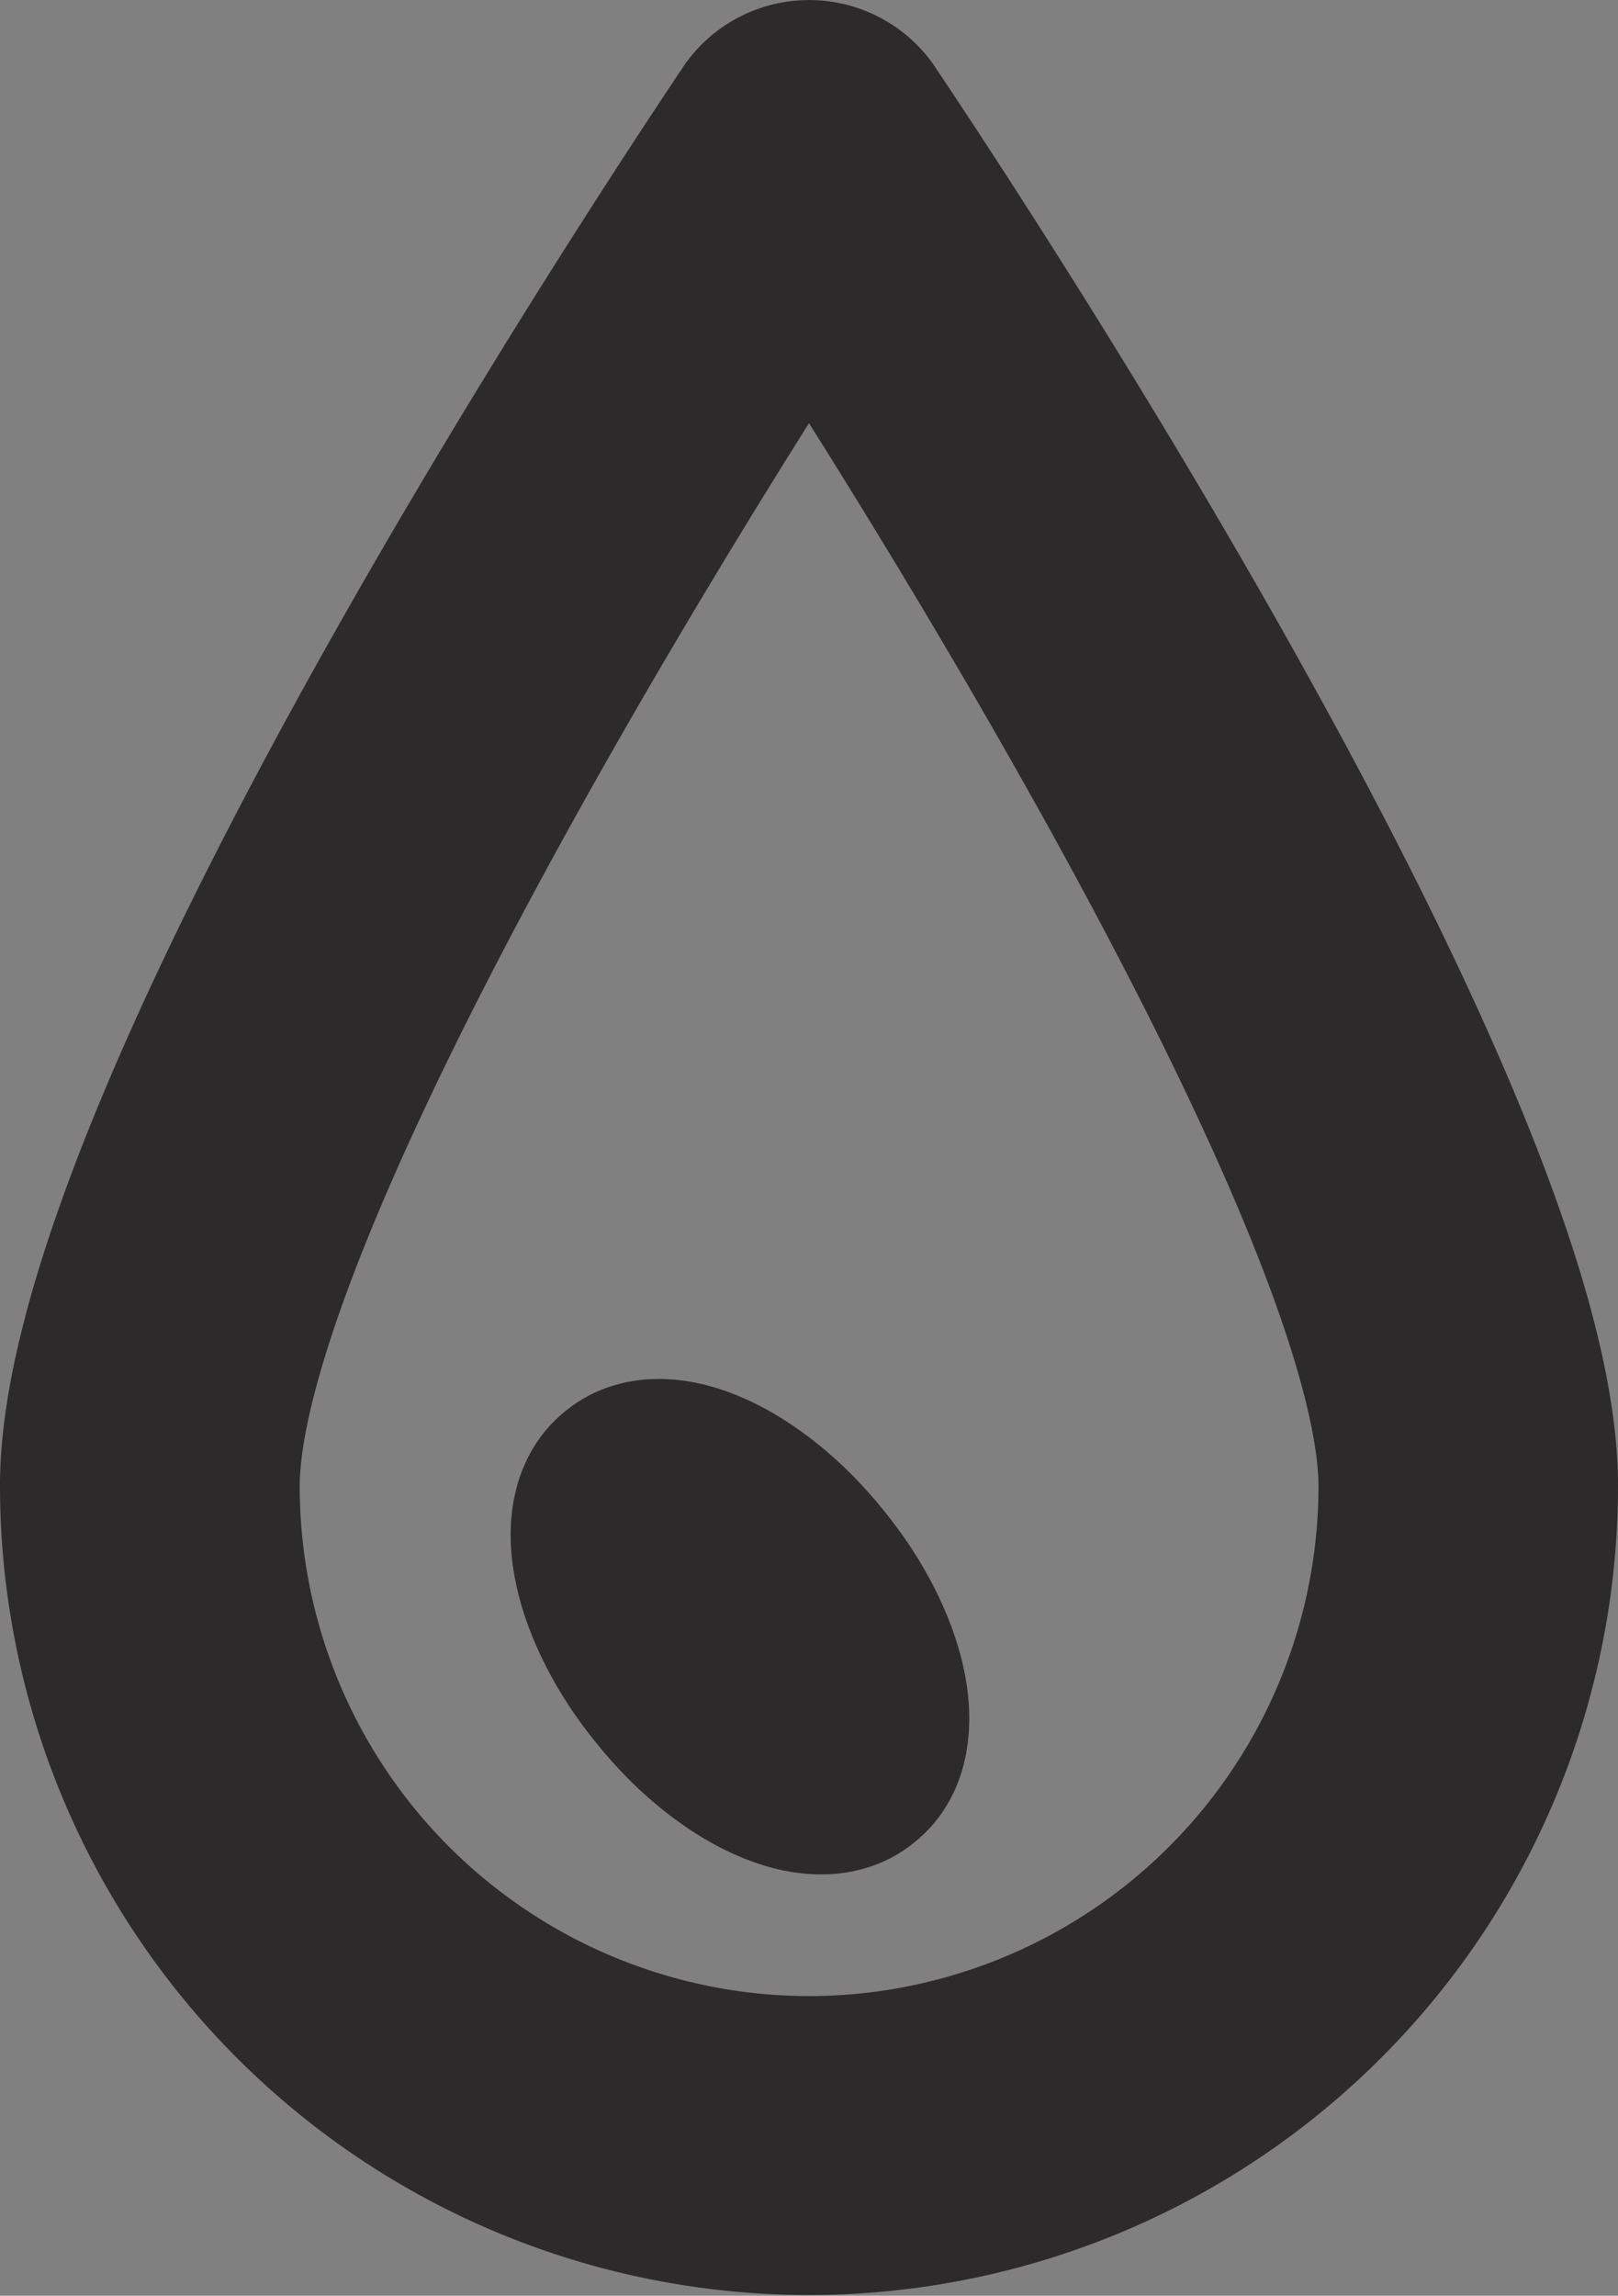<svg xmlns="http://www.w3.org/2000/svg"  viewBox="0 0 8.746 12.404">
  <rect x="0" y="0" width="8.746" height="12.404" fill="#808080" stroke="none"/>
  <g id="Group_65" data-name="Group 65" transform="translate(-16.035 0.5)">
    <path id="Path_33" data-name="Path 33" d="M20.665.127a.323.323,0,0,0-.513,0c-.147.219-3.617,5.364-3.617,7.4a3.873,3.873,0,0,0,7.746,0C24.282,5.492,20.812.345,20.665.127Zm-.257,10.658a3.256,3.256,0,0,1-3.253-3.253c0-1.415,2.152-4.99,3.253-6.671,1.1,1.68,3.254,5.254,3.254,6.671A3.257,3.257,0,0,1,20.408,10.785Z" fill="#2c2a2a" stroke="#2c2a2a" stroke-width="1"/>
    <g id="Ellipse_12" data-name="Ellipse 12" transform="translate(19.868 6.494) rotate(51)" fill="#fff" stroke="#2c2a2a" stroke-width="1">
      <ellipse cx="1.5" cy="1" rx="1.5" ry="1" stroke="none"/>
      <ellipse cx="1.5" cy="1" rx="1" ry="0.5" fill="none"/>
    </g>
  </g>
</svg>

